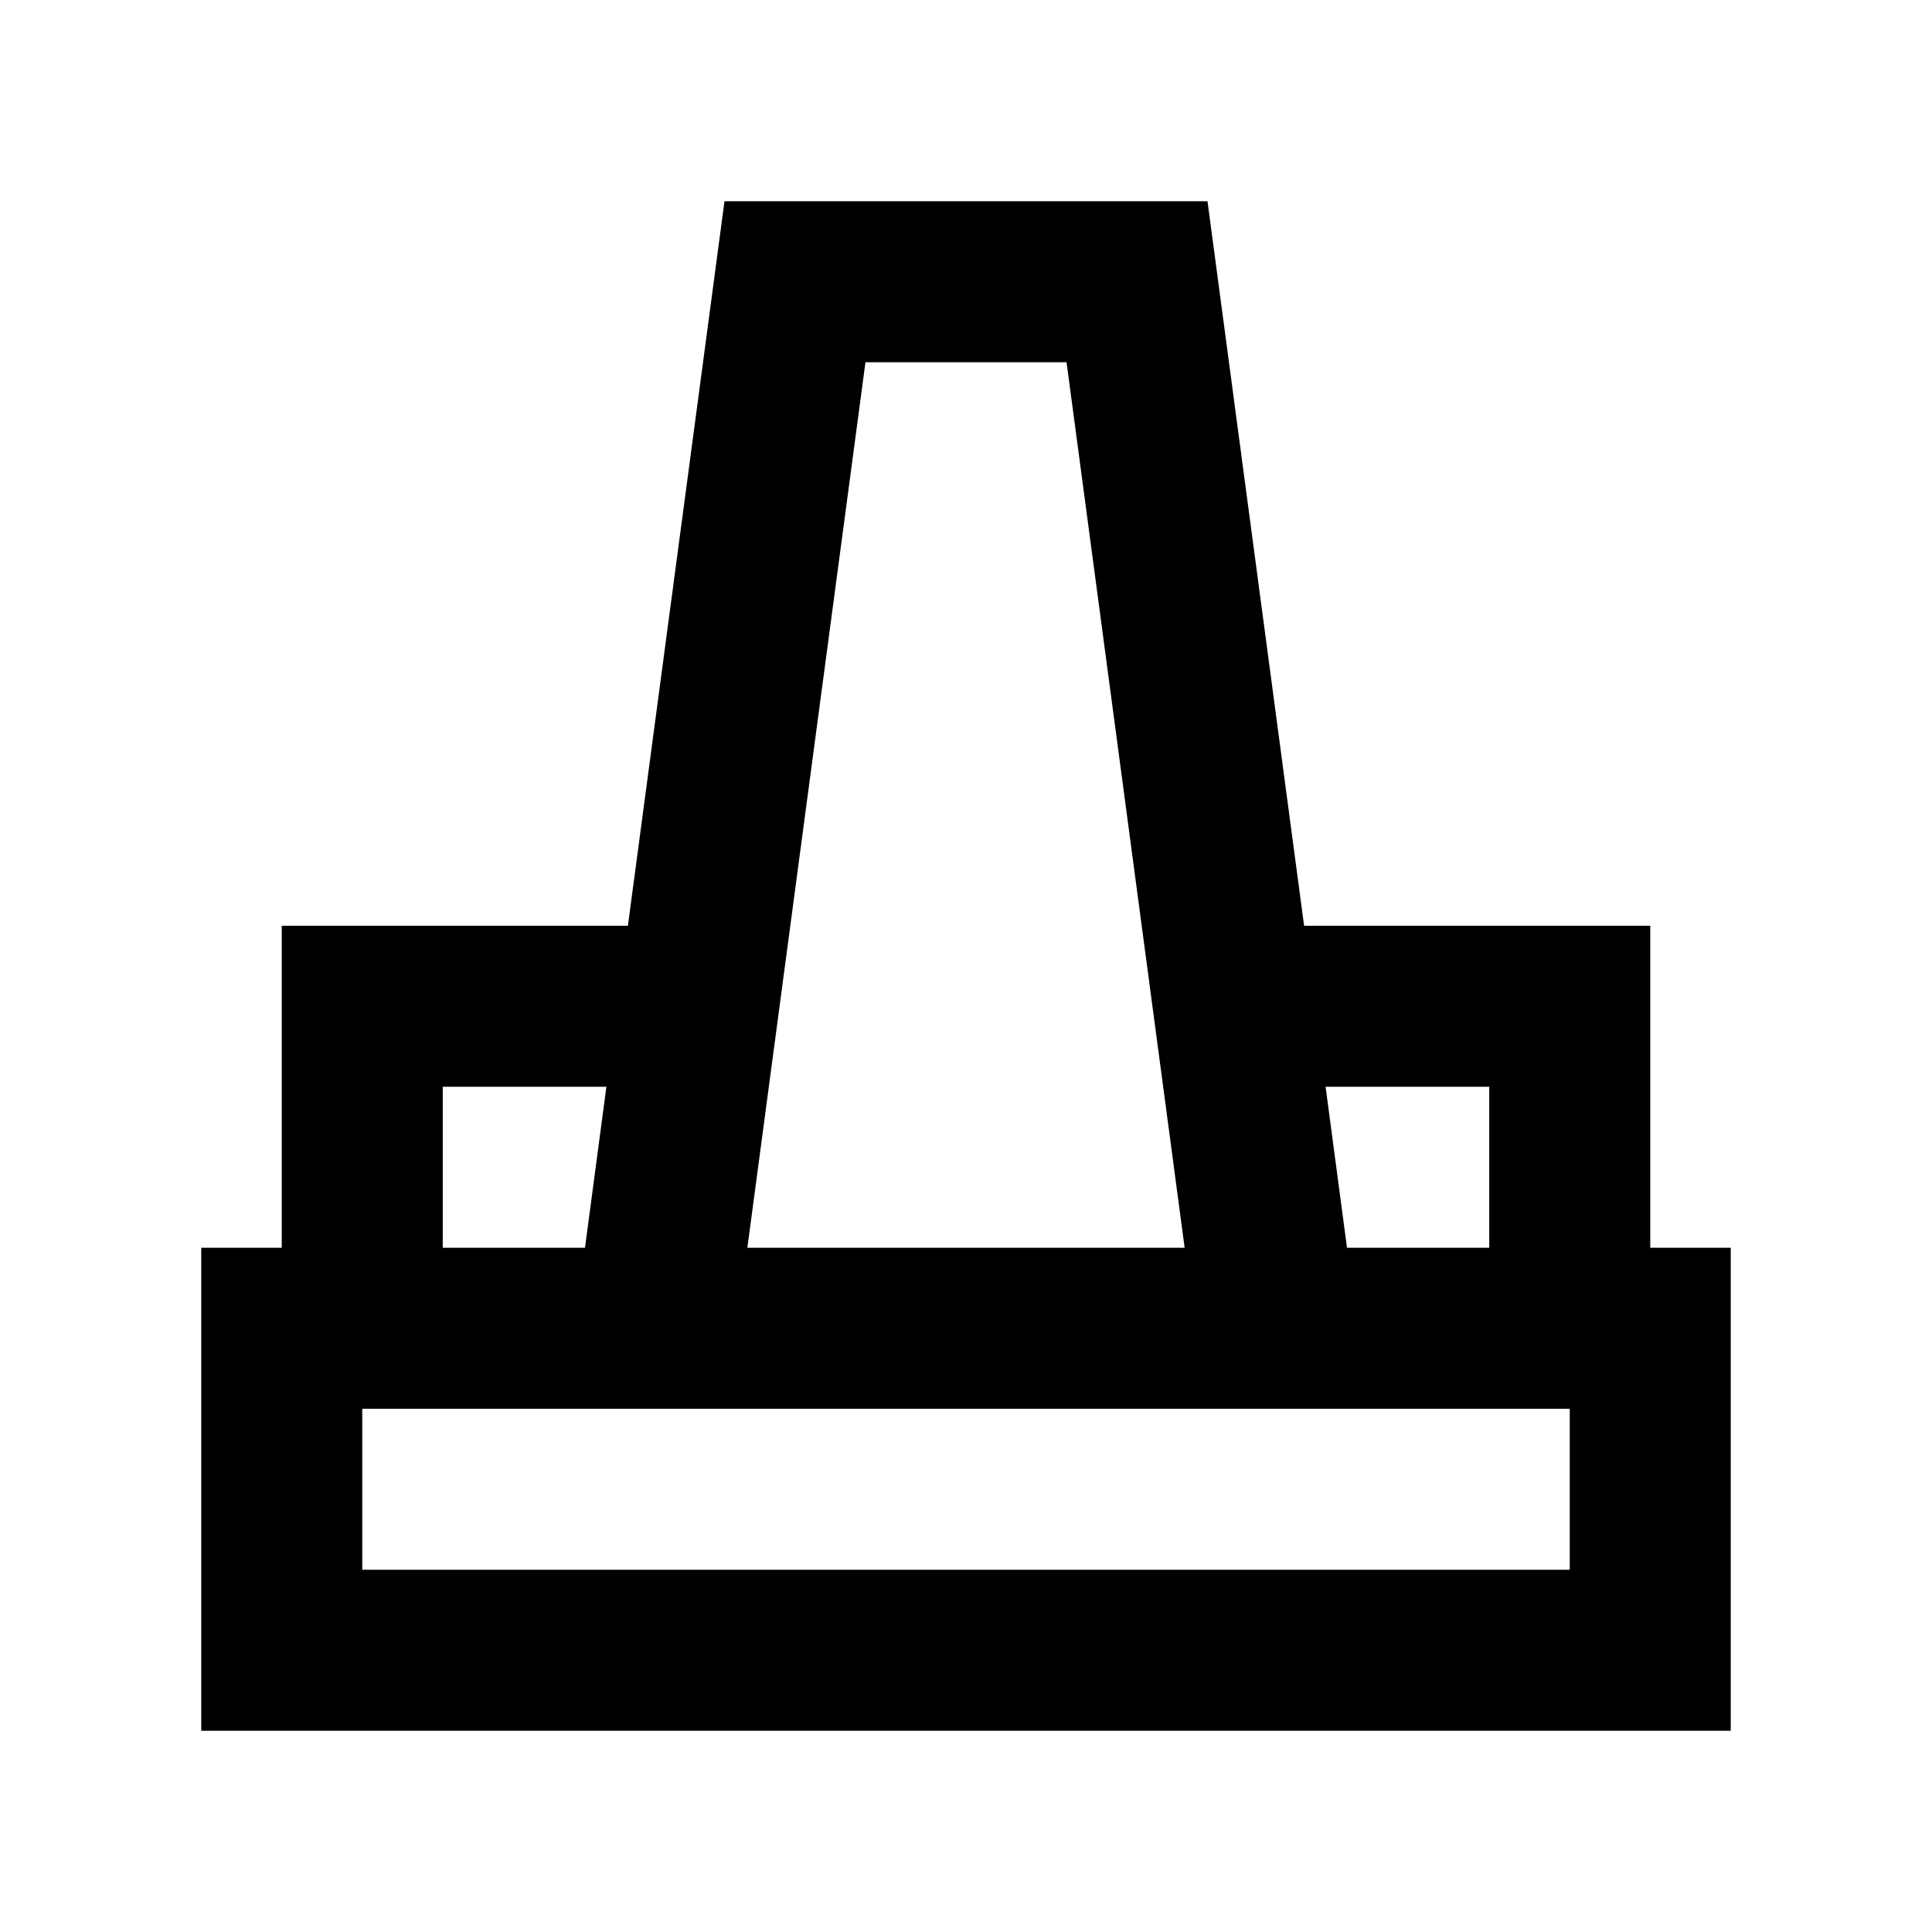 <svg viewBox="0 0 24 24" xmlns="http://www.w3.org/2000/svg"><path fill-rule="evenodd" clip-rule="evenodd" d="M7.8 11.5H3.5V15.5H2.5V21.5H21.5V15.5H20.5V11.5H16.2L15 2.5H9L7.8 11.5ZM19.5 17.5V19.5H4.5V17.5H19.5ZM5.5 15.5H7.267L7.533 13.5H5.5V15.5ZM16.467 13.5L16.733 15.5H18.5V13.5H16.467ZM14.716 15.5H9.284L10.751 4.5H13.249L14.716 15.5Z"/></svg>